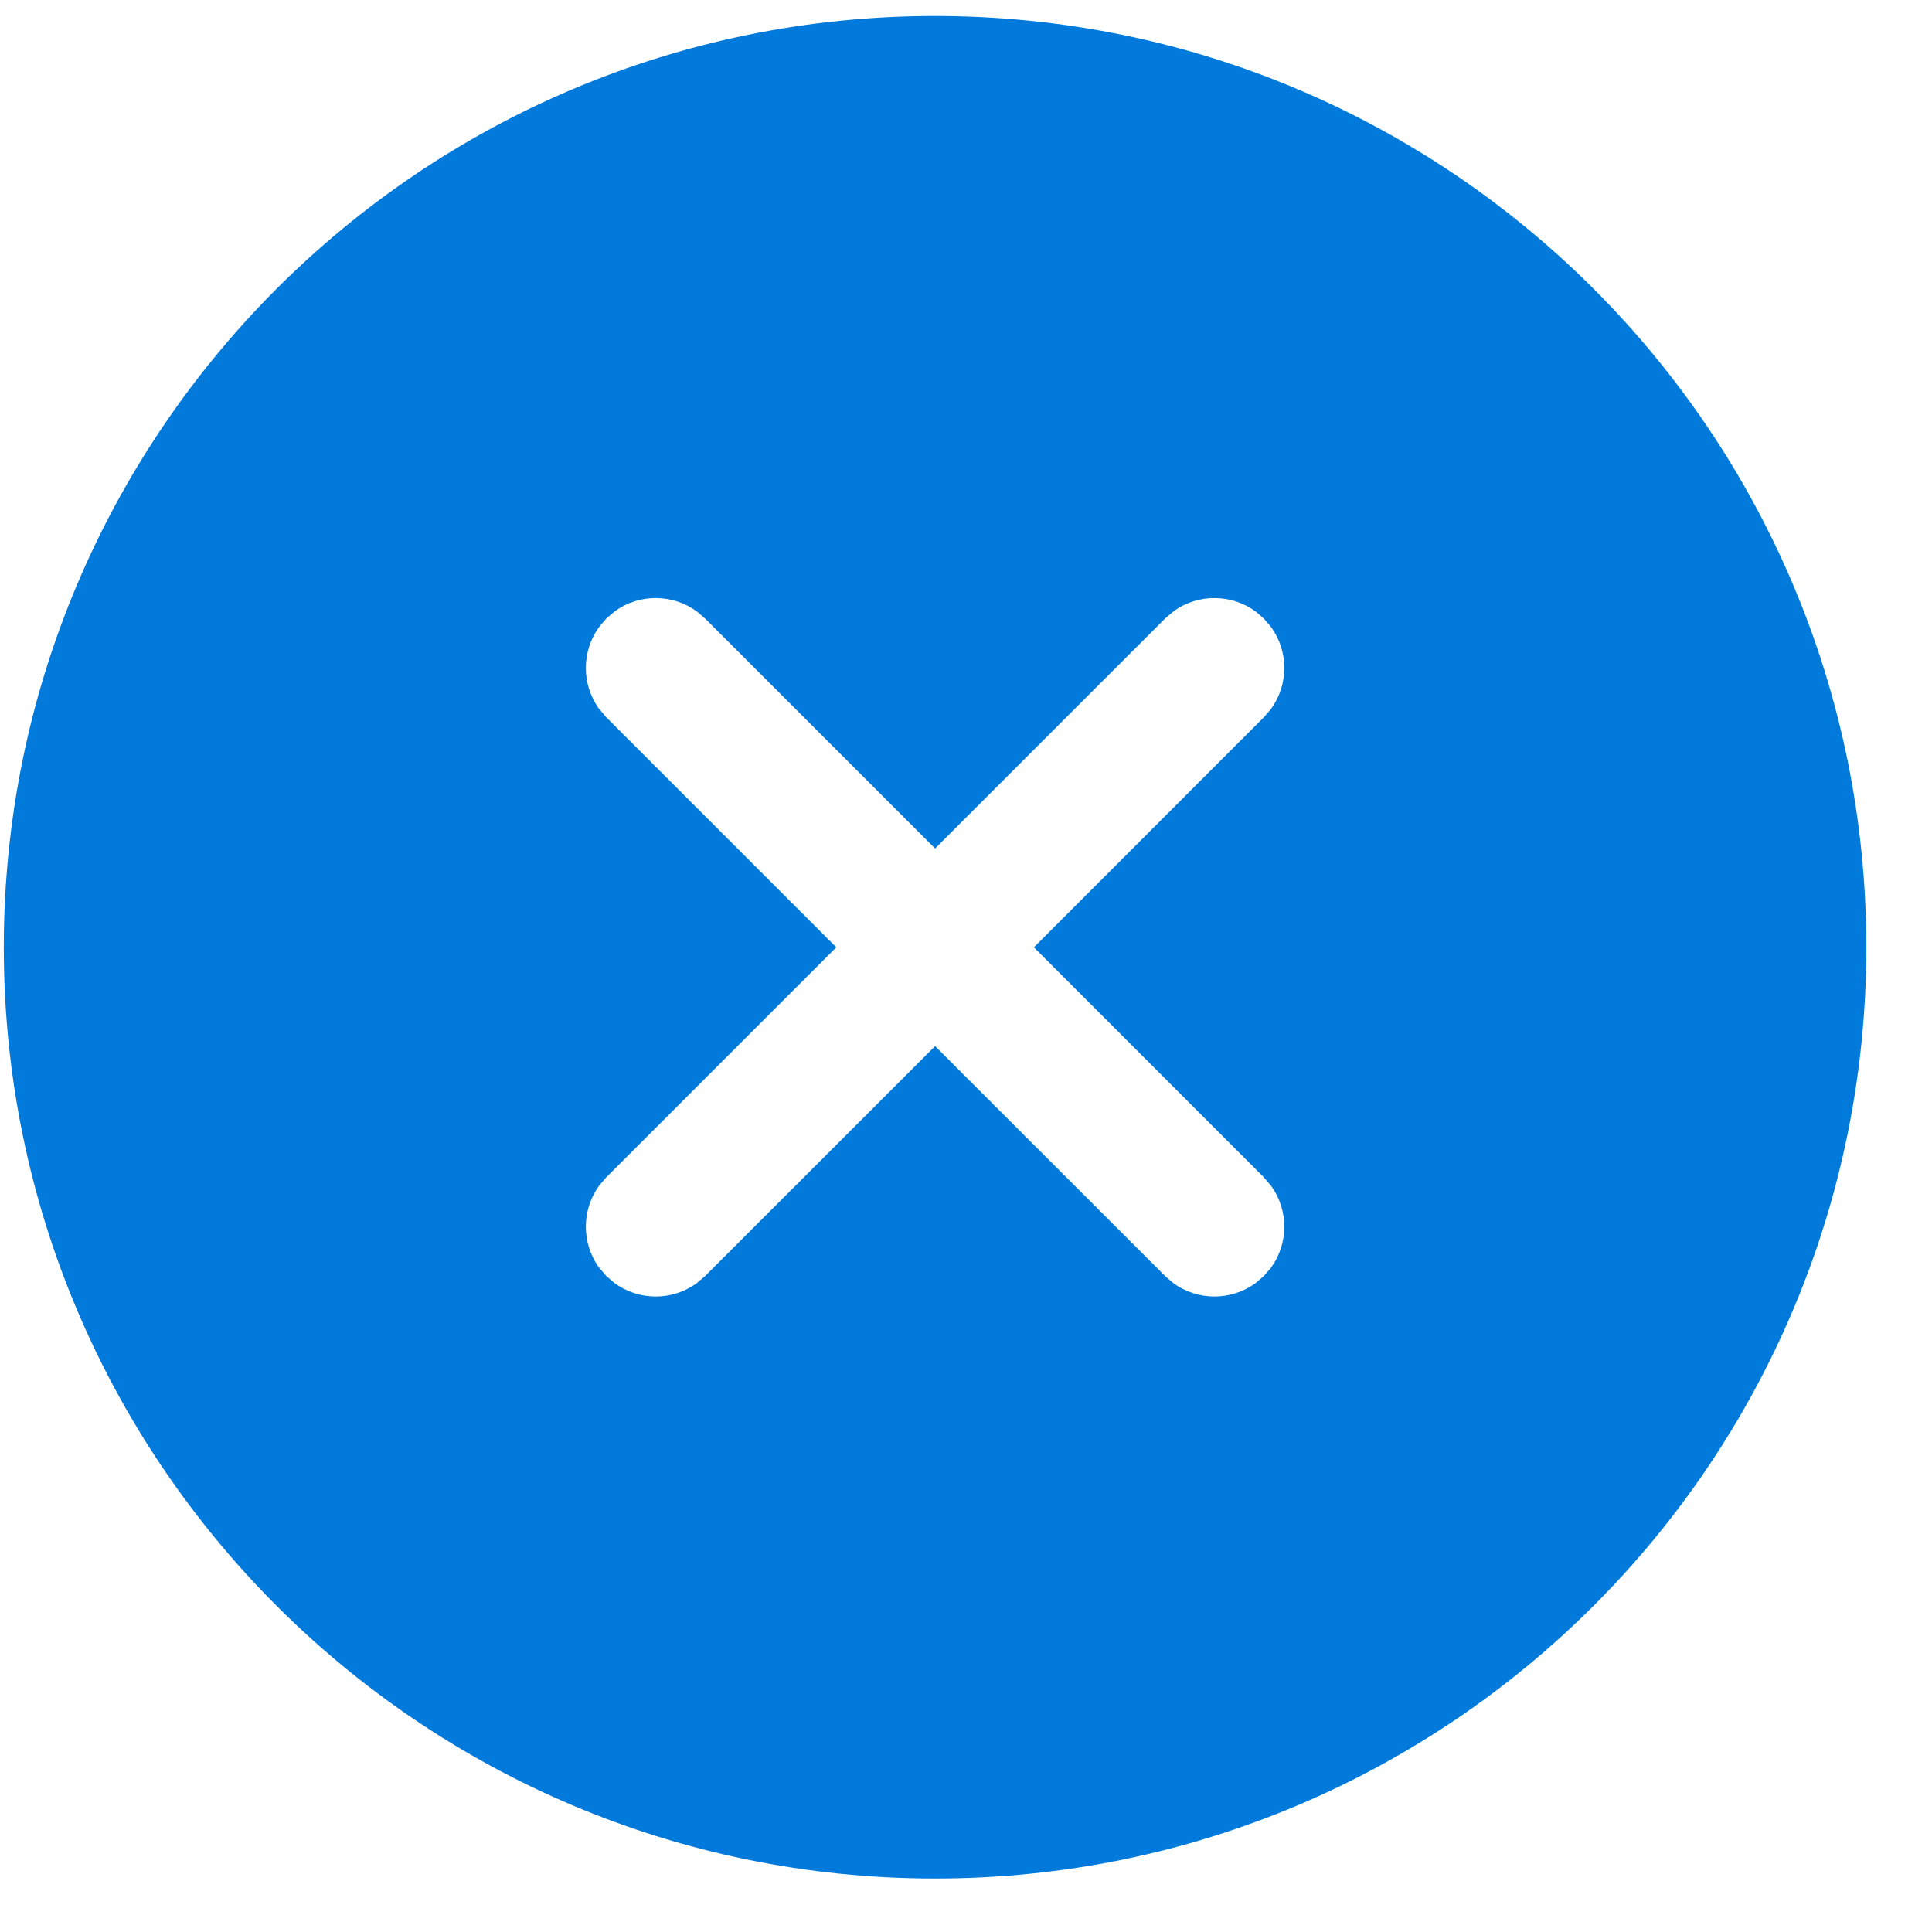 <svg width="28" height="28" viewBox="0 0 28 28" fill="none" xmlns="http://www.w3.org/2000/svg">
<path d="M13.552 0.232C21.006 0.232 27.048 6.275 27.048 13.729C27.048 21.183 21.006 27.225 13.552 27.225C6.098 27.225 0.055 21.183 0.055 13.729C0.055 6.275 6.098 0.232 13.552 0.232ZM18.316 8.964L18.203 8.866C17.851 8.605 17.367 8.601 17.012 8.856L16.885 8.964L13.552 12.297L10.219 8.964L10.105 8.866C9.753 8.605 9.269 8.601 8.914 8.856L8.787 8.964L8.689 9.078C8.428 9.43 8.424 9.913 8.679 10.269L8.787 10.396L12.12 13.729L8.787 17.062L8.689 17.175C8.428 17.528 8.424 18.011 8.679 18.367L8.787 18.493L8.901 18.591C9.253 18.853 9.736 18.856 10.092 18.601L10.219 18.493L13.552 15.161L16.885 18.493L16.998 18.591C17.351 18.853 17.834 18.856 18.19 18.601L18.316 18.493L18.415 18.38C18.676 18.028 18.679 17.544 18.424 17.189L18.316 17.062L14.984 13.729L18.316 10.396L18.415 10.282C18.676 9.93 18.679 9.446 18.424 9.091L18.316 8.964Z" fill="#027ADB"/>
</svg>
